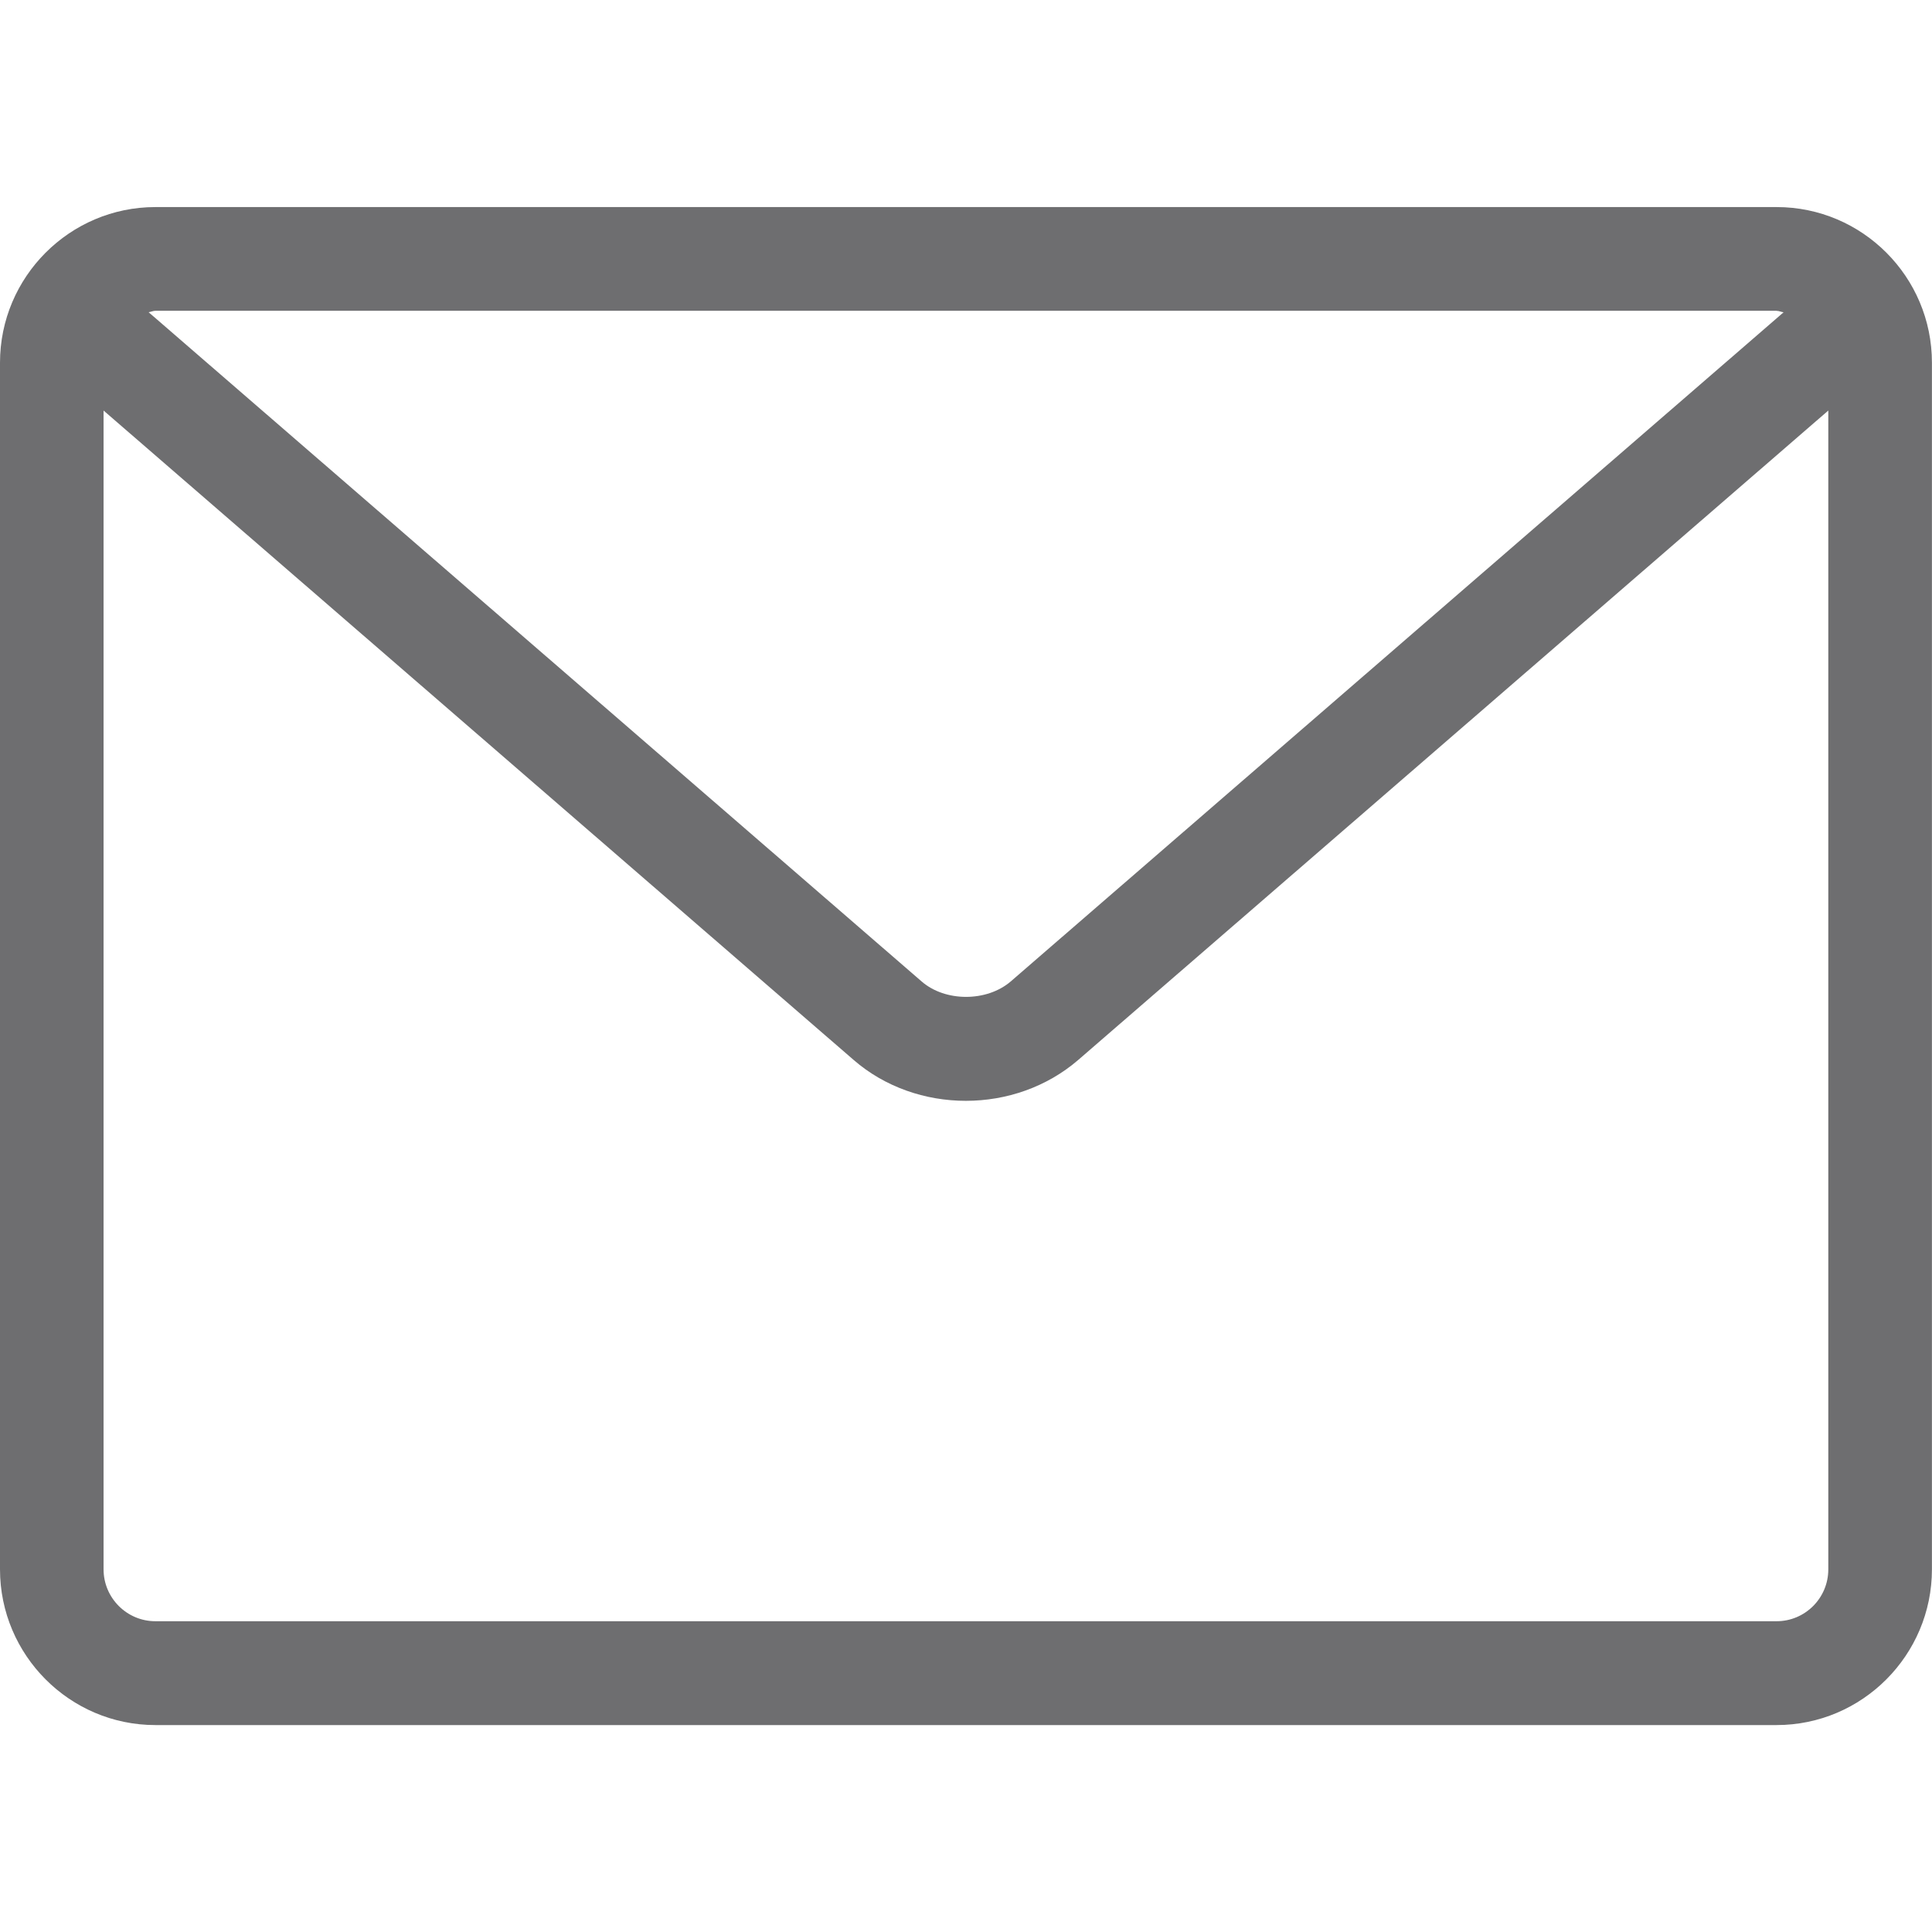 <?xml version="1.0" encoding="utf-8"?>
<!-- Generator: Adobe Illustrator 16.0.0, SVG Export Plug-In . SVG Version: 6.00 Build 0)  -->
<!DOCTYPE svg PUBLIC "-//W3C//DTD SVG 1.1//EN" "http://www.w3.org/Graphics/SVG/1.1/DTD/svg11.dtd">
<svg version="1.1" id="Layer_1" xmlns="http://www.w3.org/2000/svg" xmlns:xlink="http://www.w3.org/1999/xlink" x="0px" y="0px"
	 width="28px" height="28px" viewBox="0 0 28 28" enable-background="new 0 0 28 28" xml:space="preserve">
<g>
	<g>
		<defs>
			<rect id="SVGID_1_" x="0" y="3" width="28" height="22"/>
		</defs>
		<clipPath id="SVGID_2_">
			<use xlink:href="#SVGID_1_"  overflow="visible"/>
		</clipPath>
		<path clip-path="url(#SVGID_2_)" fill="#6E6E70" d="M25.748,23.496H2.252c-0.414,0-0.751-0.338-0.751-0.752V5.95l10.87,9.411
			c0.456,0.396,1.042,0.593,1.627,0.593c0.586,0,1.171-0.198,1.629-0.593L26.497,5.95v16.794
			C26.498,23.158,26.162,23.496,25.748,23.496 M25.748,4.505c0.035,0,0.064,0.016,0.101,0.021l-11.201,9.698
			c-0.347,0.298-0.949,0.298-1.291,0L2.154,4.525c0.034-0.005,0.064-0.021,0.101-0.021H25.748z M25.748,3.001H2.252
			C1.011,3.001,0,4.013,0,5.257v17.487c0,1.243,1.011,2.257,2.252,2.257h23.495c1.242,0,2.252-1.014,2.252-2.257V5.257
			C28,4.013,26.99,3.001,25.748,3.001"/>
	</g>
</g>
</svg>
